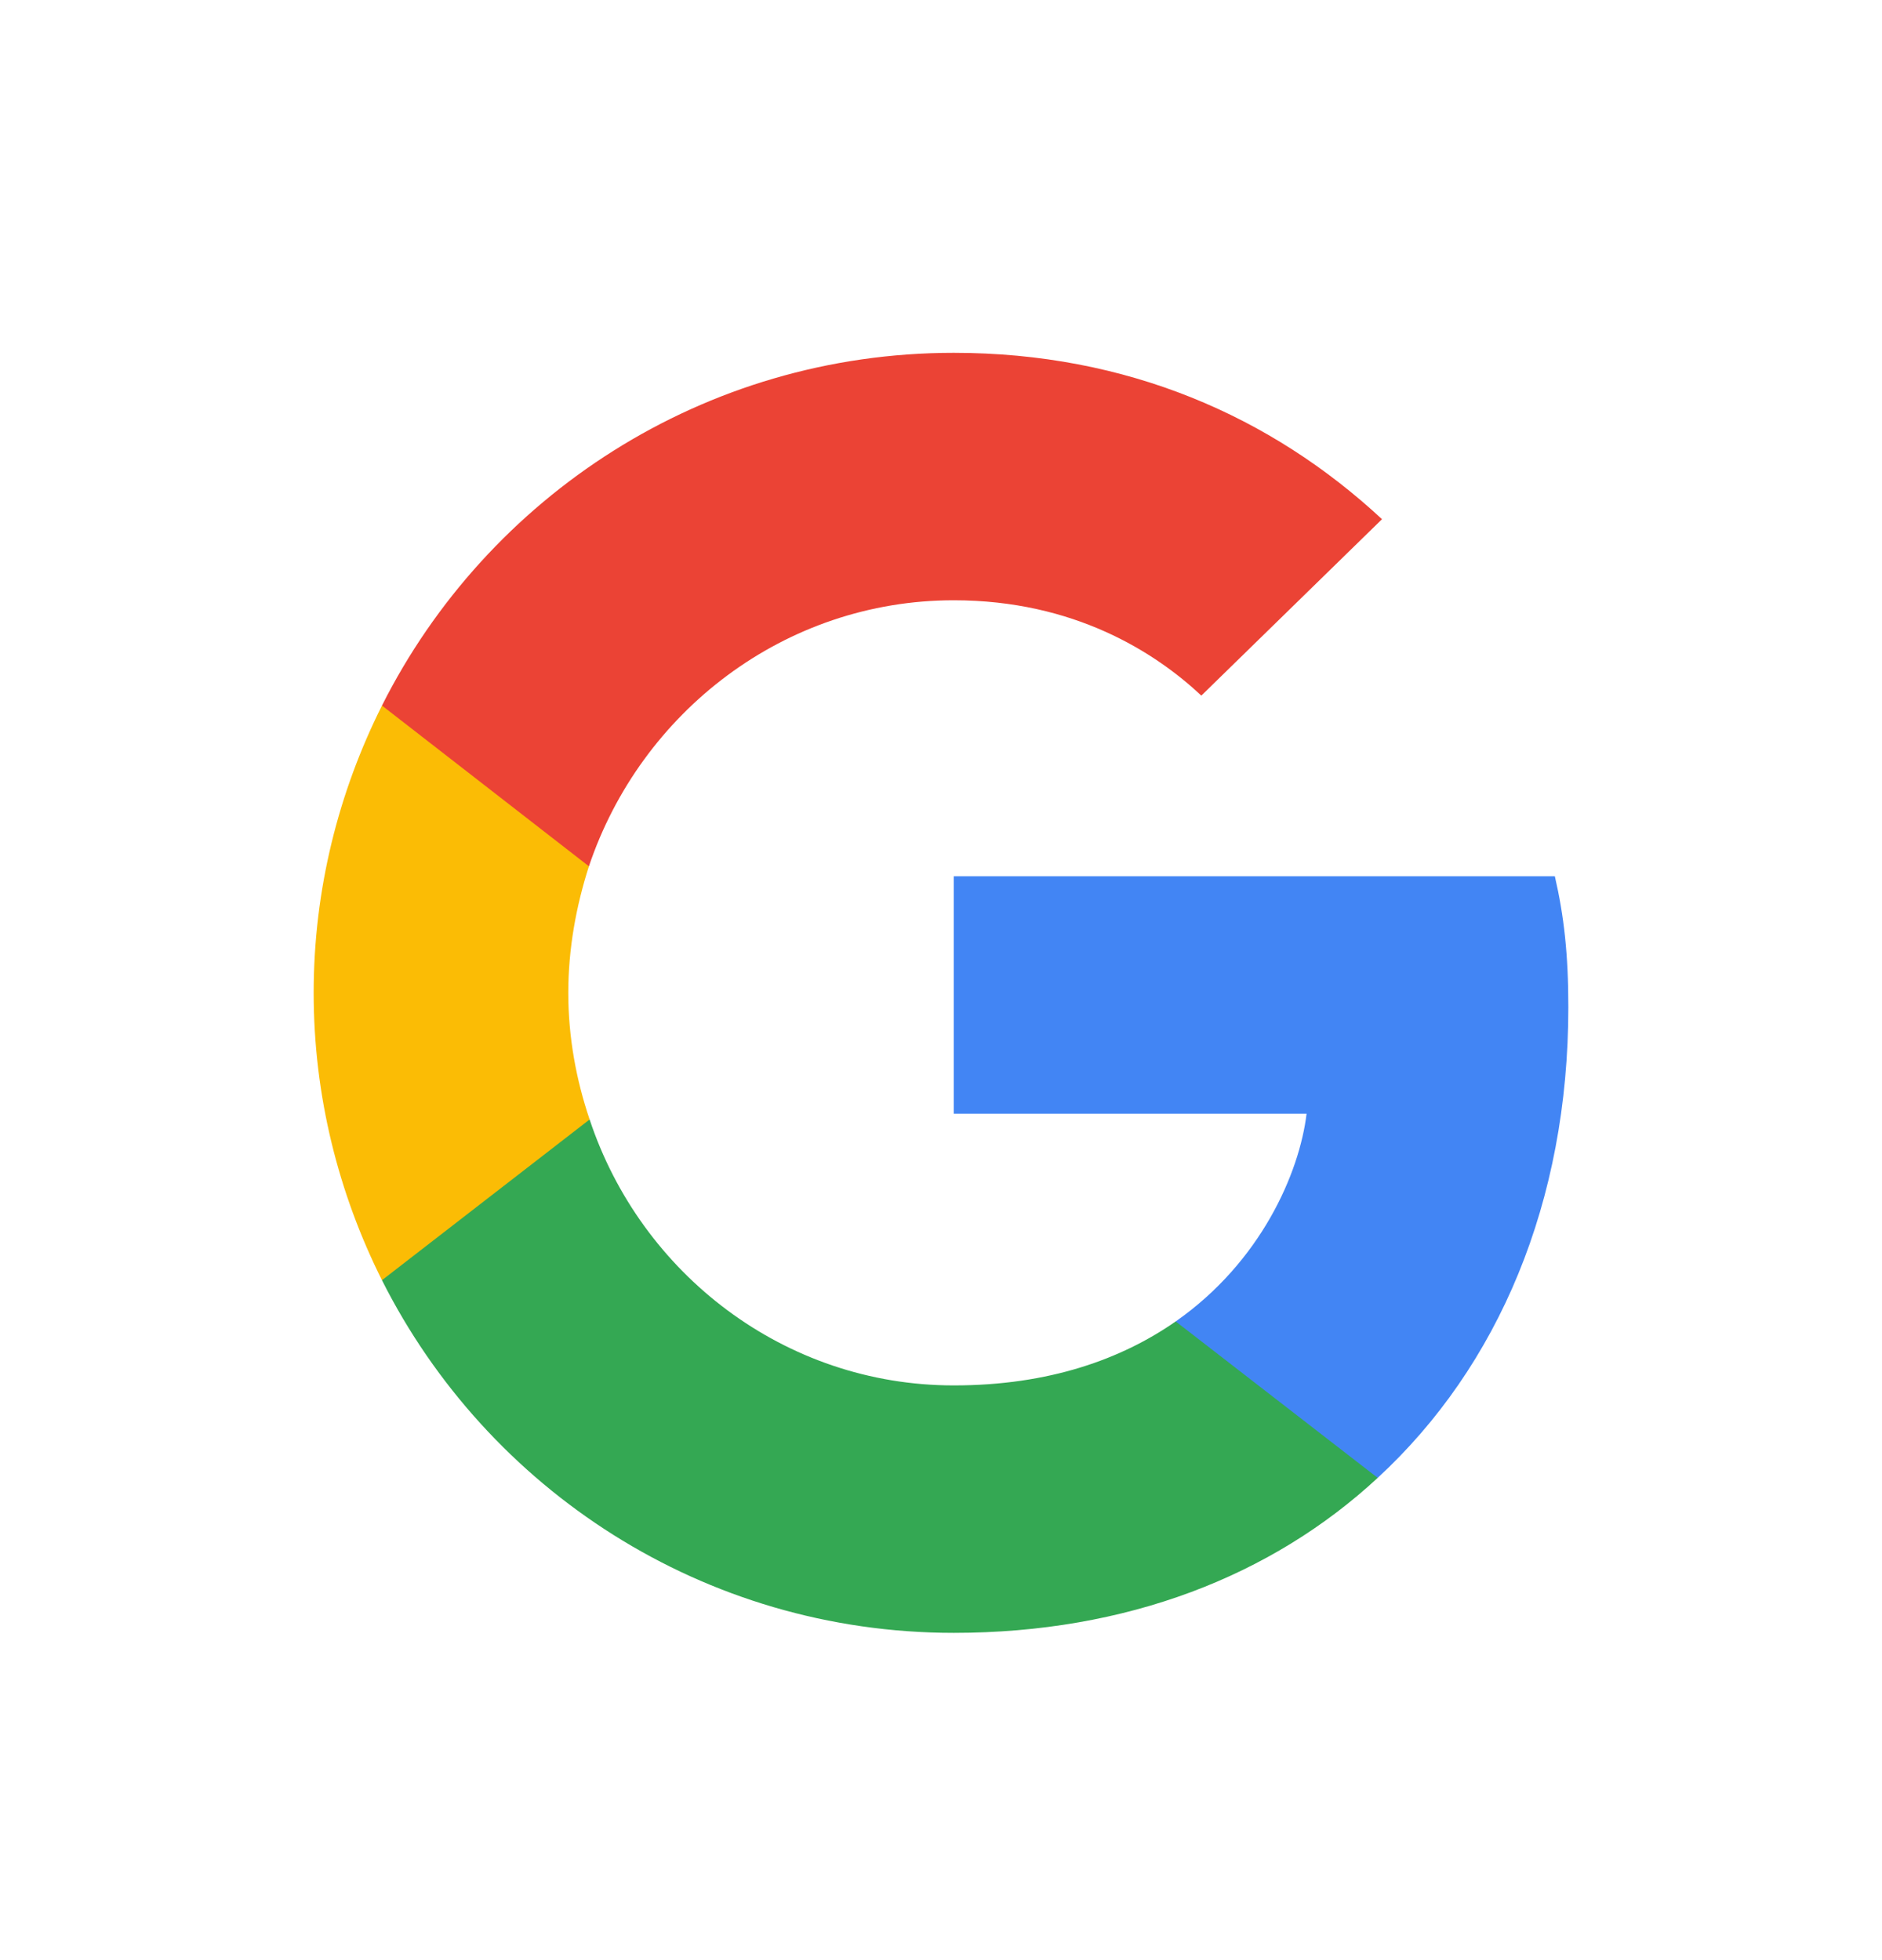 <svg width="24" height="25" viewBox="0 0 24 25" fill="none" xmlns="http://www.w3.org/2000/svg">
<g id="Google">
<path id="Vector" d="M20 12.845C20 12.173 19.945 11.684 19.828 11.176H12.163V14.205H16.662C16.571 14.958 16.082 16.092 14.993 16.854L14.978 16.955L17.401 18.832L17.569 18.849C19.111 17.425 20 15.33 20 12.845Z" fill="#4285F4"/>
<path id="Vector_2" d="M12.163 20.826C14.367 20.826 16.218 20.101 17.569 18.849L14.993 16.854C14.304 17.334 13.379 17.67 12.163 17.67C10.005 17.67 8.172 16.246 7.519 14.278L7.424 14.286L4.904 16.236L4.871 16.328C6.213 18.994 8.97 20.826 12.163 20.826Z" fill="#34A853"/>
<path id="Vector_3" d="M7.519 14.278C7.347 13.77 7.247 13.226 7.247 12.663C7.247 12.101 7.347 11.557 7.51 11.049L7.506 10.941L4.954 8.959L4.871 8.999C4.317 10.105 4 11.348 4 12.663C4 13.978 4.317 15.221 4.871 16.328L7.519 14.278Z" fill="#FBBC05"/>
<path id="Vector_4" d="M12.163 7.656C13.696 7.656 14.73 8.319 15.32 8.872L17.624 6.622C16.209 5.307 14.367 4.5 12.163 4.5C8.97 4.5 6.213 6.332 4.871 8.999L7.51 11.049C8.172 9.081 10.005 7.656 12.163 7.656Z" fill="#EB4335"/>
</g>
</svg>
